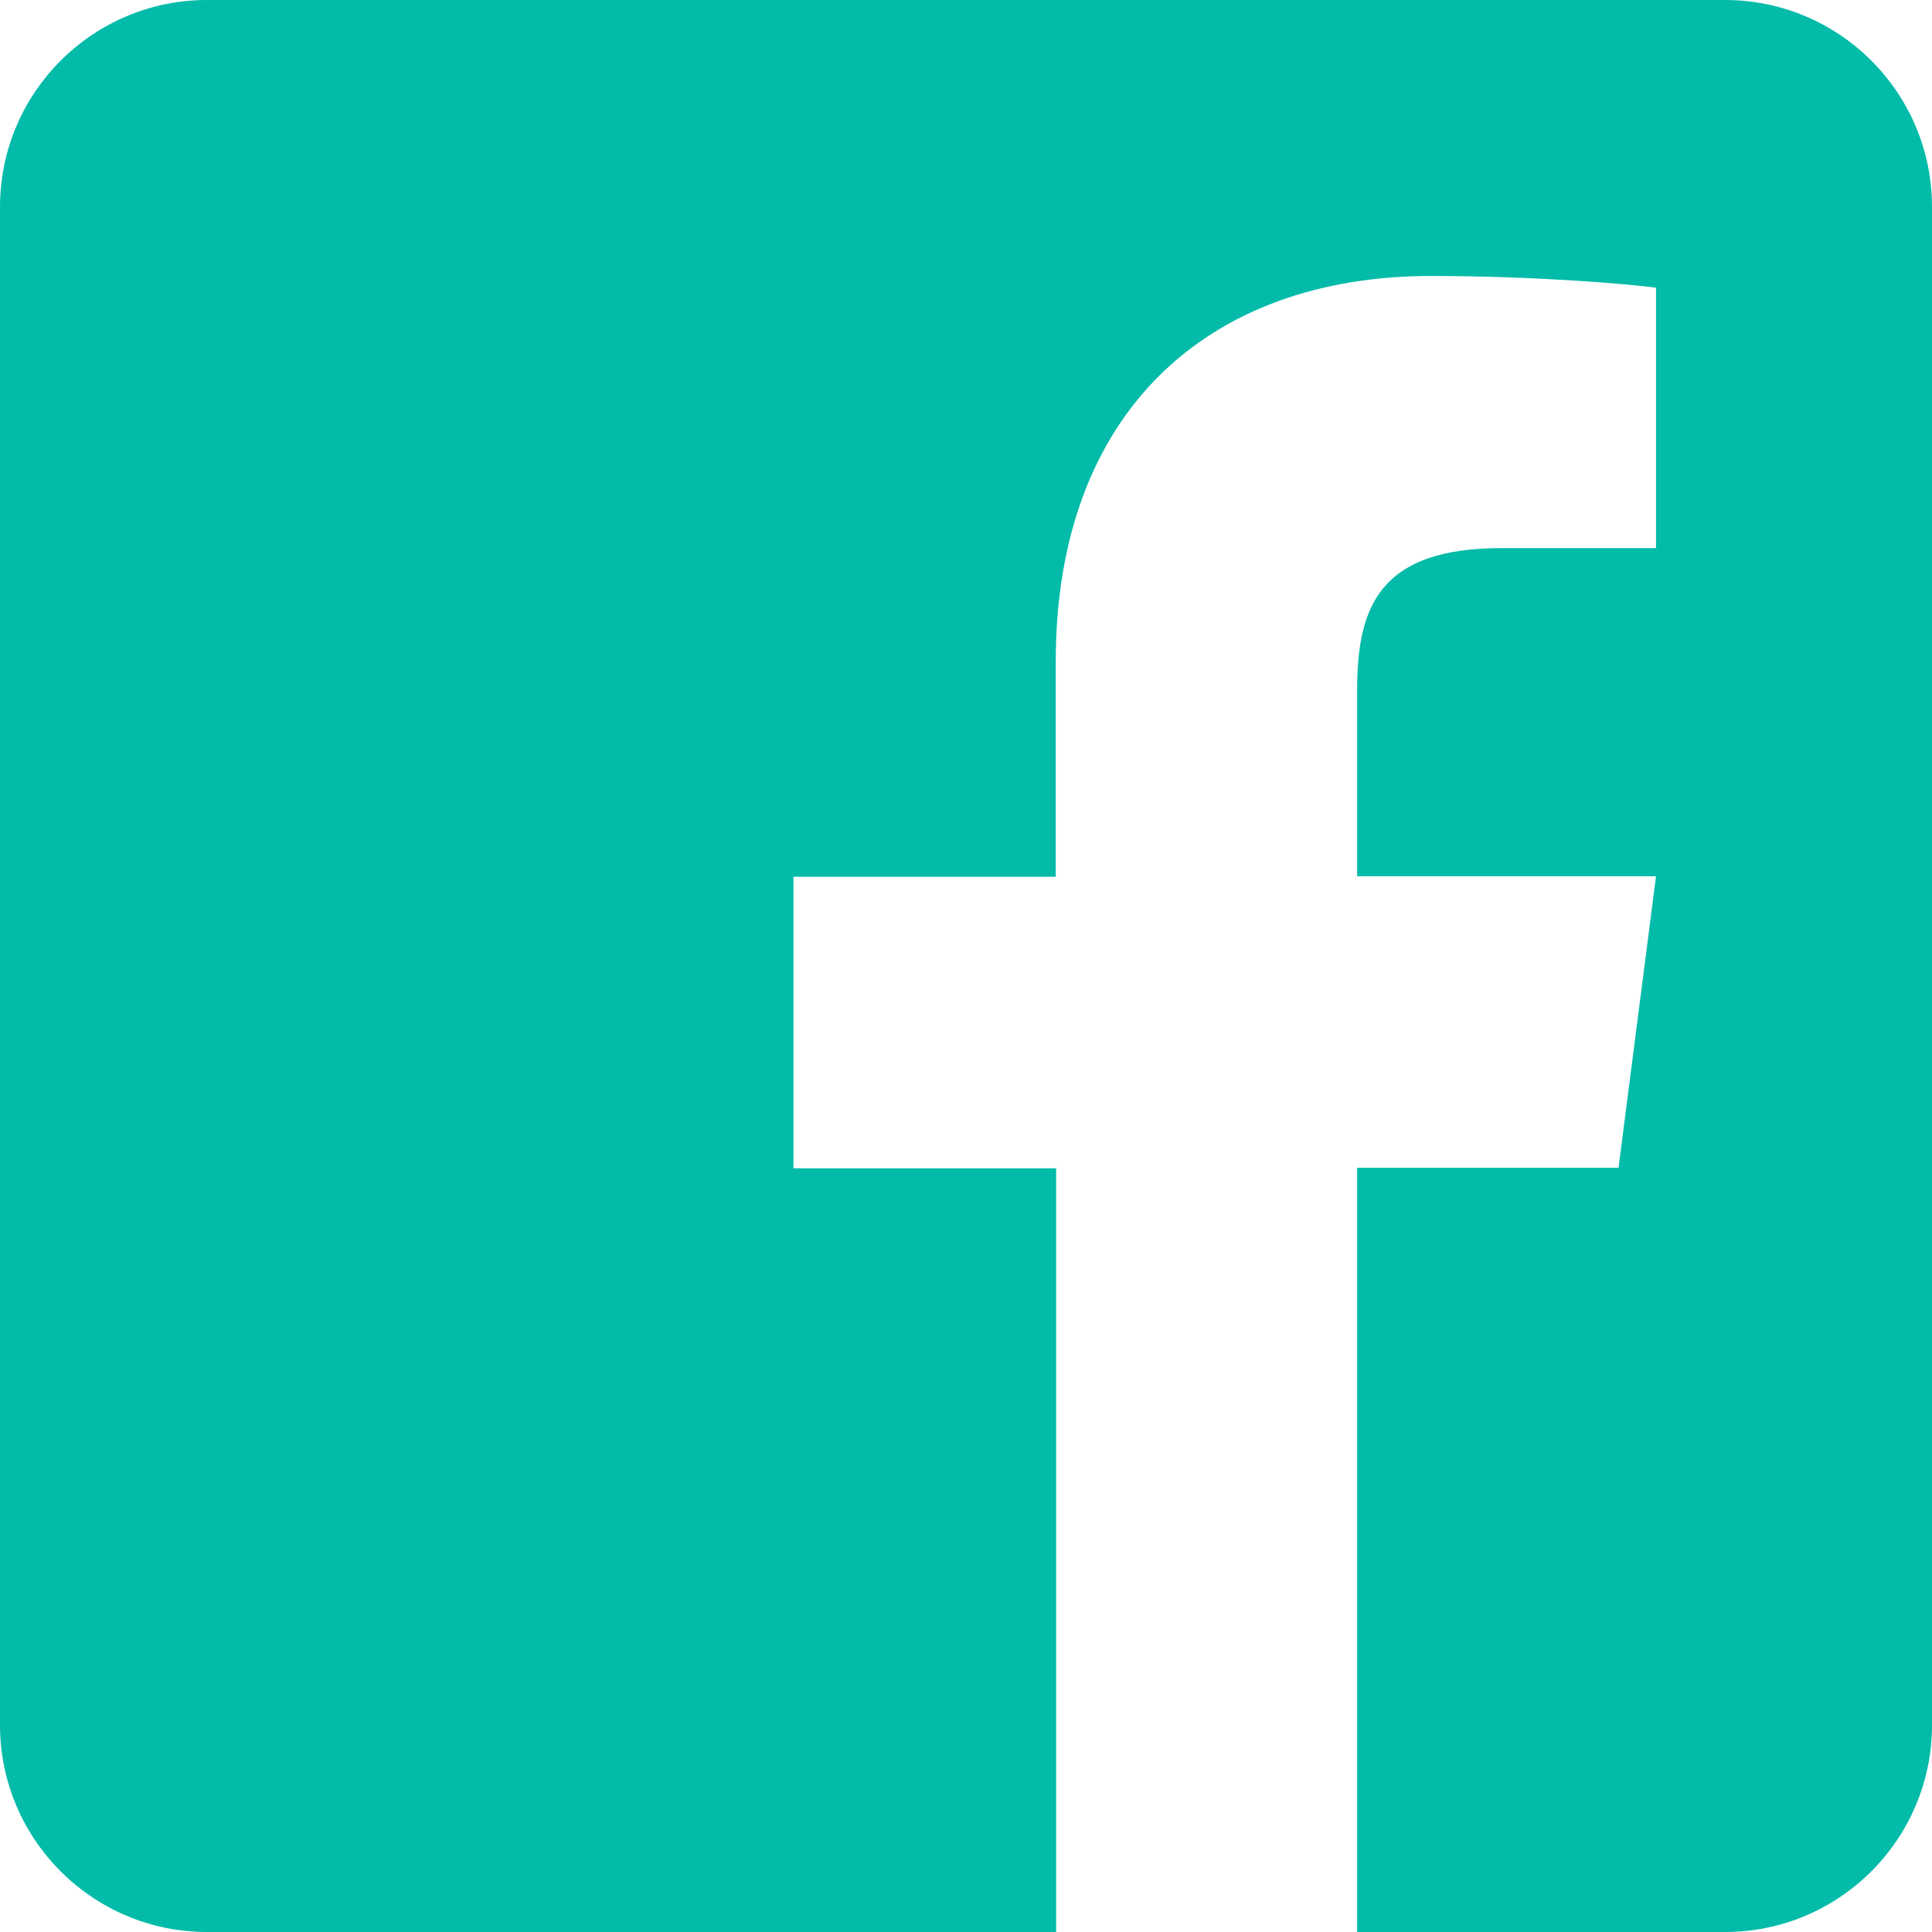 <svg width="20" height="20" viewBox="0 0 20 20" fill="none" xmlns="http://www.w3.org/2000/svg">
<path d="M20 2.143V17.857C20 19.04 19.04 20 17.857 20H14.049V12.089H16.755L17.143 9.071H14.049V7.143C14.049 6.268 14.29 5.674 15.545 5.674H17.143V2.978C16.866 2.942 15.92 2.857 14.812 2.857C12.509 2.857 10.929 4.263 10.929 6.848V9.076H8.214V12.094H10.933V20H2.143C0.96 20 0 19.04 0 17.857V2.143C0 0.96 0.96 0 2.143 0H17.857C19.04 0 20 0.96 20 2.143Z" fill="#02BBA9"/>
</svg>
